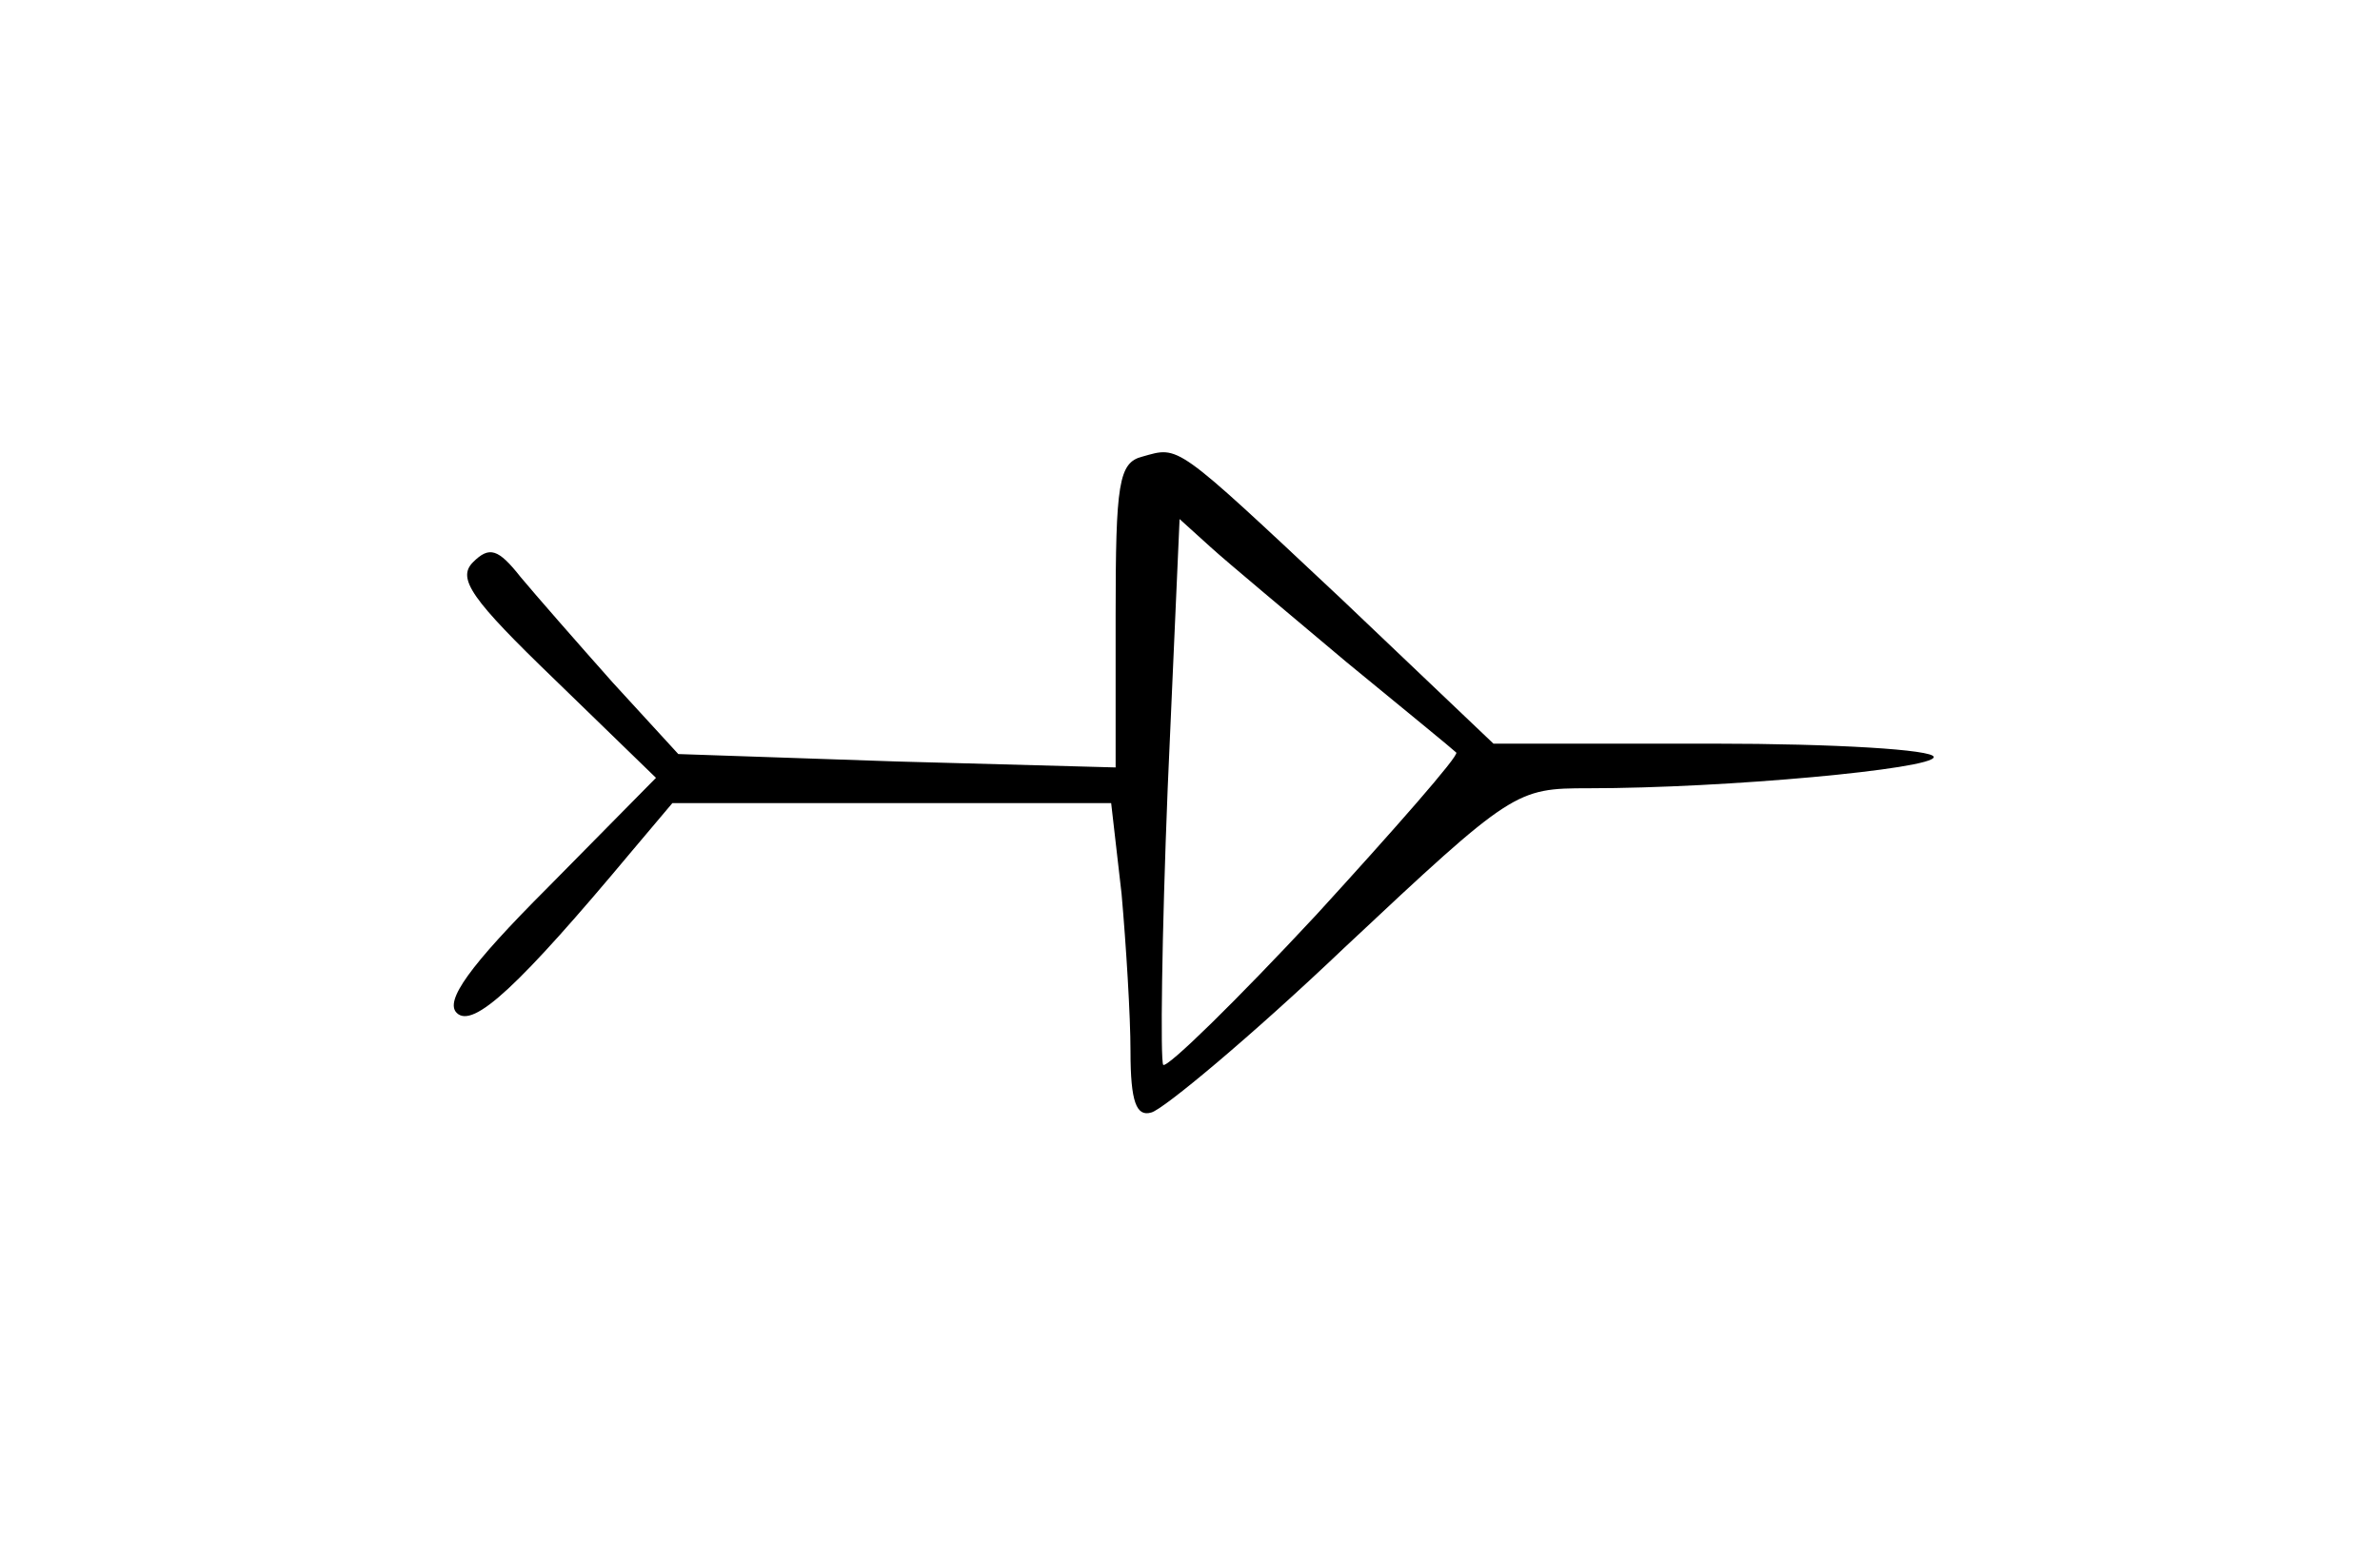 <?xml version="1.0" standalone="no"?>
<!DOCTYPE svg PUBLIC "-//W3C//DTD SVG 20010904//EN"
 "http://www.w3.org/TR/2001/REC-SVG-20010904/DTD/svg10.dtd">
<svg version="1.0" xmlns="http://www.w3.org/2000/svg"
 width="160pt" height="105pt" viewBox="0 0 160 105"
 preserveAspectRatio="xMidYMid meet">
<g transform="translate(0,105) scale(0.1,-0.1)"
fill="#000000" stroke="none">
<path d="M768 743 c-16 -4 -18 -18 -18 -107 l0 -102 -147 4 -147 5 -44 48
c-24 27 -52 59 -62 71 -15 19 -21 21 -32 10 -11 -11 -1 -25 55 -79 l68 -66
-73 -74 c-53 -53 -69 -76 -61 -84 11 -11 42 18 118 109 l27 32 147 0 148 0 7
-61 c3 -34 6 -82 6 -106 0 -34 4 -44 14 -41 8 2 67 51 130 111 113 106 115
107 164 107 92 0 232 13 232 21 0 5 -67 9 -148 9 l-148 0 -103 98 c-112 105
-108 102 -133 95z m137 -138 c39 -32 72 -59 74 -61 2 -2 -41 -51 -94 -109 -54
-58 -100 -103 -103 -101 -2 3 -1 86 3 186 l8 181 21 -19 c11 -10 53 -45 91
-77z"/>
</g>
</svg>
